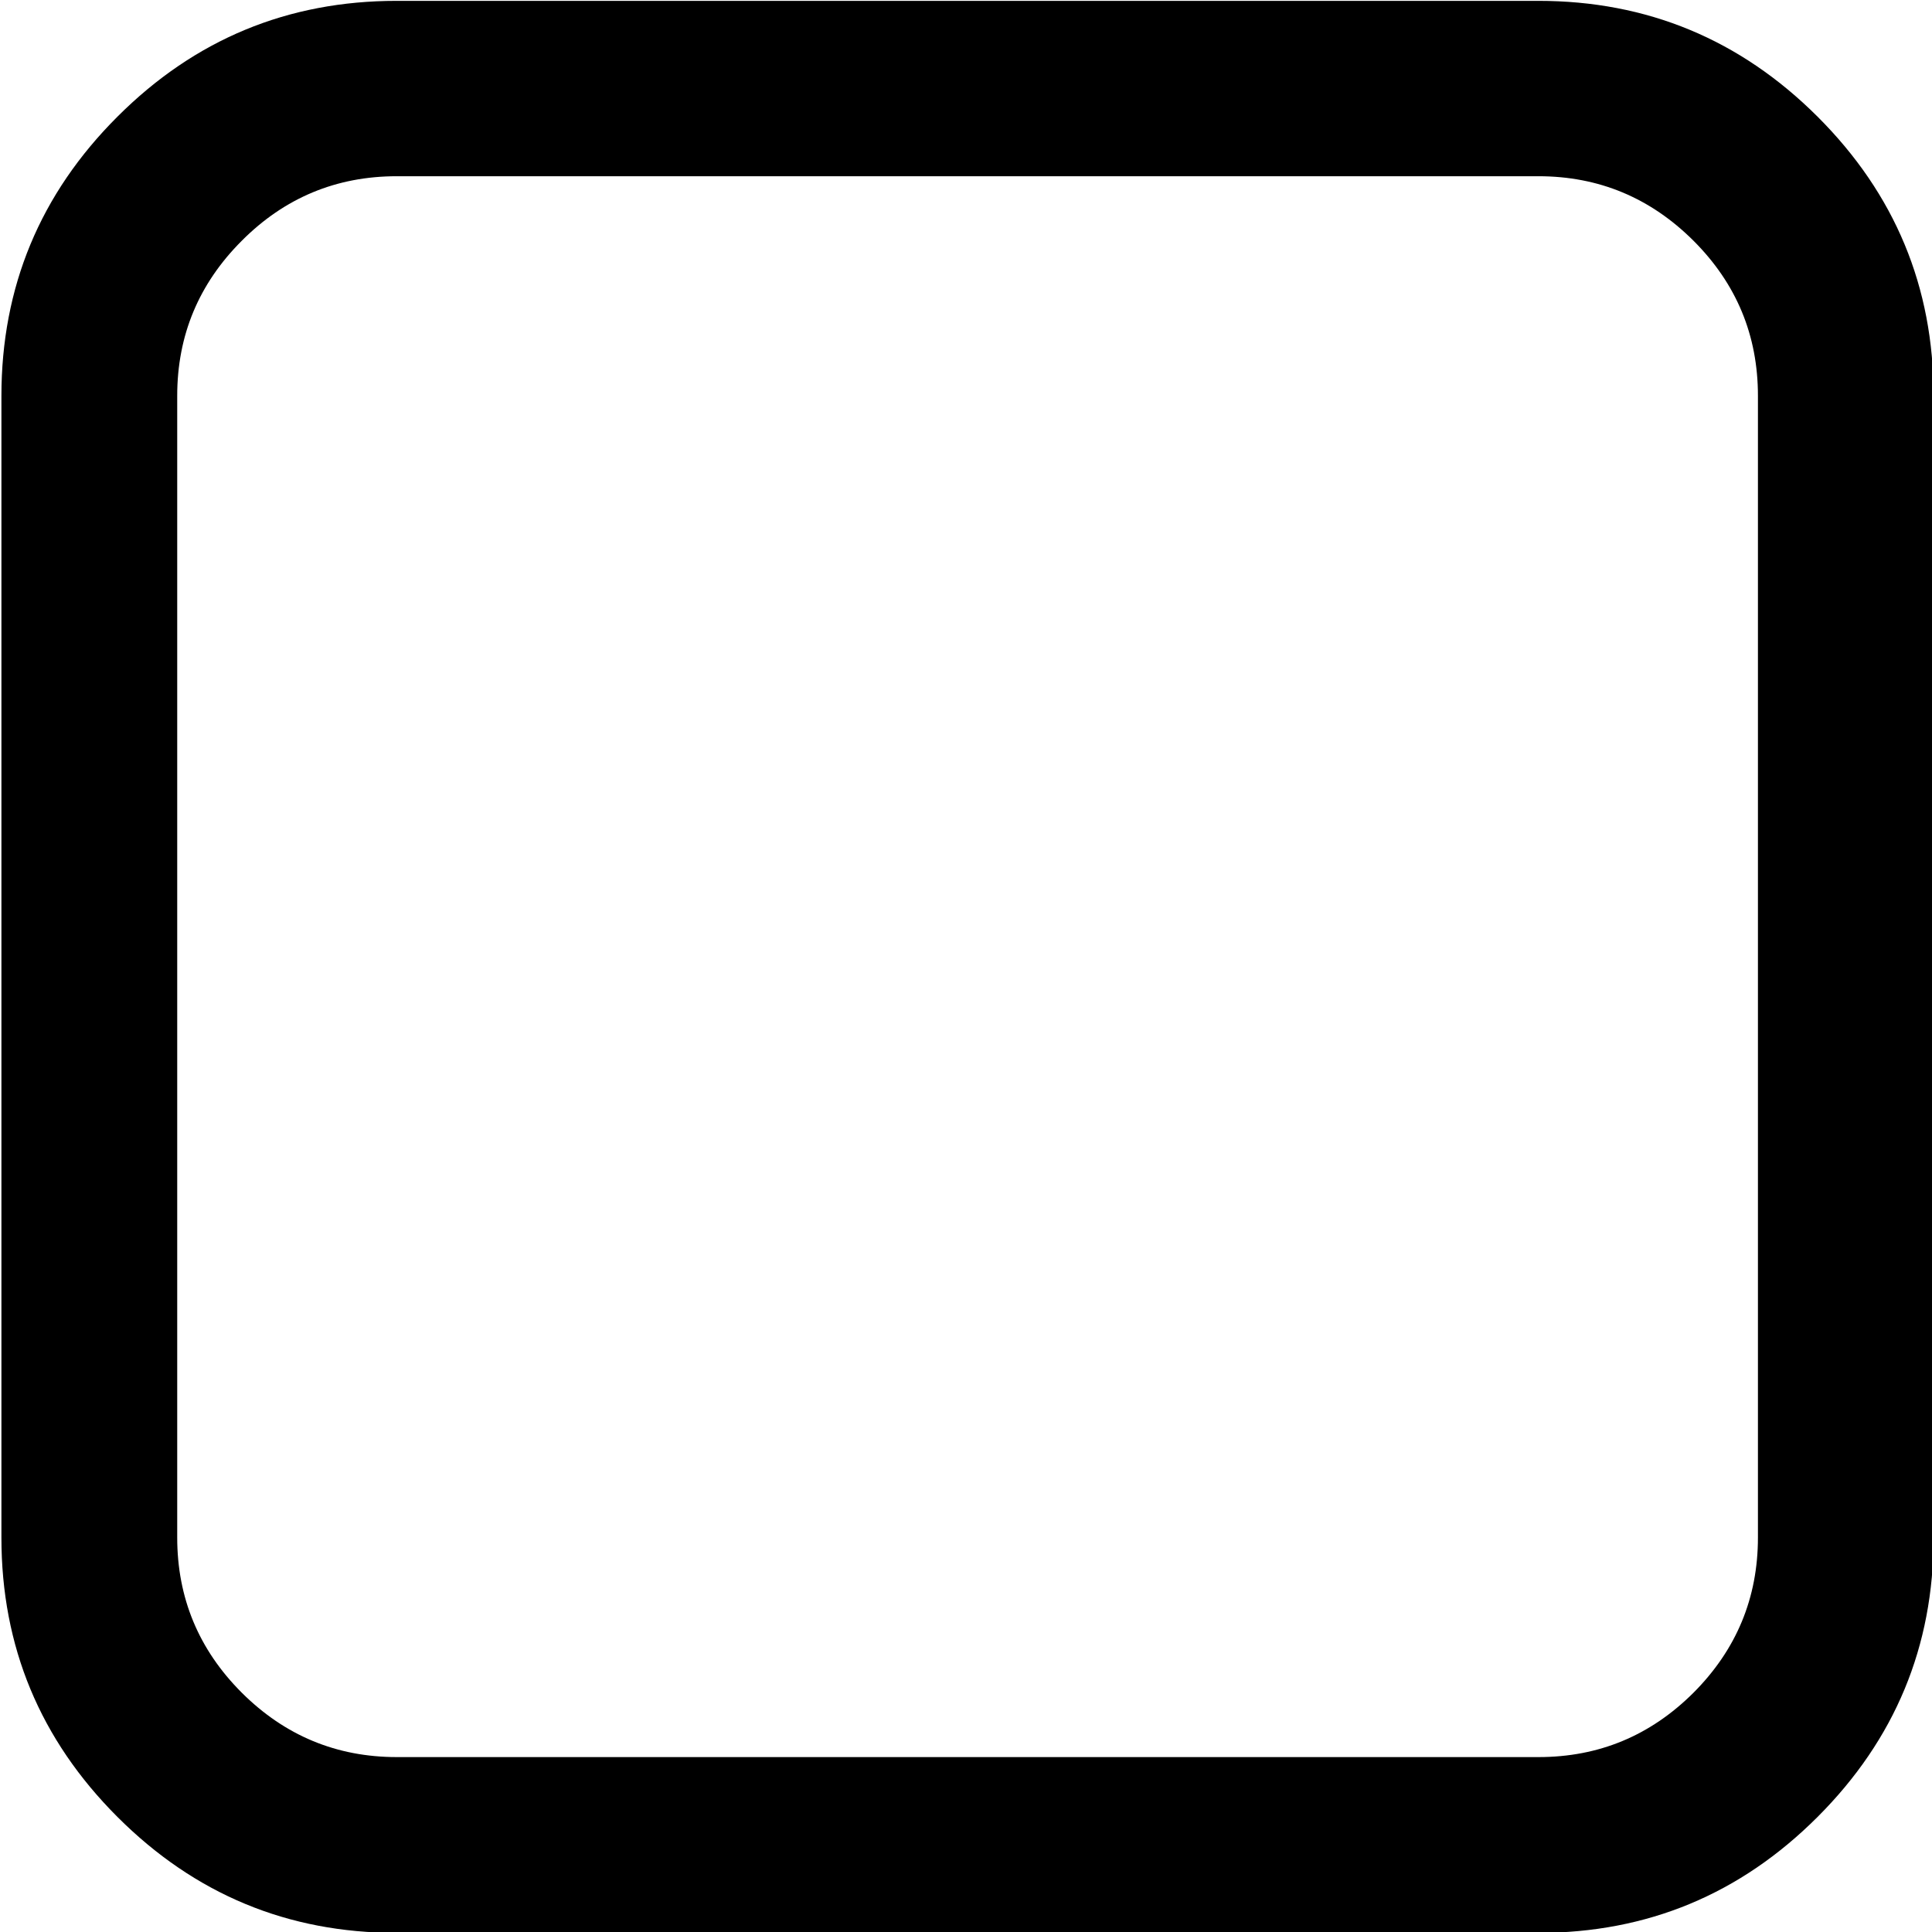 <?xml version="1.0" encoding="UTF-8" standalone="no"?>
<svg
   xmlns:dc="http://purl.org/dc/elements/1.1/"
   xmlns:cc="http://creativecommons.org/ns#"
   xmlns:rdf="http://www.w3.org/1999/02/22-rdf-syntax-ns#"
   xmlns:svg="http://www.w3.org/2000/svg"
   xmlns="http://www.w3.org/2000/svg"
   xml:space="preserve"
   enable-background="new 0 0 32 32"
   viewBox="0 0 32 32"
   height="32px"
   width="32px"
   y="0px"
   x="0px"
   id="Layer_1"
   version="1.1"><defs
     id="defs13" /><g
     transform="matrix(2.309,0,0,2.309,-259.448,-137.212)"
     id="g12"><g
       id="g10"><g
         id="g8"><g
           id="g14"><g
             id="g3374"><g
               id="g3502"><g
                 id="g3388"><g
                   transform="translate(316.047,198.553)"
                   id="g20"><path
                     d="M-189.813-136.289v8.191c0,0.781-0.277,1.448-0.832,2.003          c-0.555,0.555-1.222,0.832-2.004,0.832h-8.189c-0.781,0-1.448-0.277-2.003-0.832c-0.555-0.555-0.832-1.222-0.832-2.003          v-8.19c0-0.781,0.277-1.449,0.832-2.003c0.555-0.555,1.222-0.831,2.003-0.831h8.19c0.78,0,1.448,0.277,2.003,0.831          C-190.09-137.737-189.813-137.07-189.813-136.289 M-192.648-137.864h-8.189c-0.433,0-0.804,0.154-1.112,0.463          c-0.308,0.308-0.463,0.678-0.463,1.112v8.19c0,0.433,0.154,0.804,0.463,1.113c0.309,0.308,0.68,0.462,1.112,0.462h8.19          c0.433,0,0.803-0.154,1.112-0.462c0.308-0.309,0.462-0.68,0.462-1.113v-8.19c0-0.434-0.154-0.804-0.462-1.112          C-191.844-137.709-192.214-137.864-192.648-137.864"
                     id="path22" /></g></g></g></g></g></g></g></g></svg>
